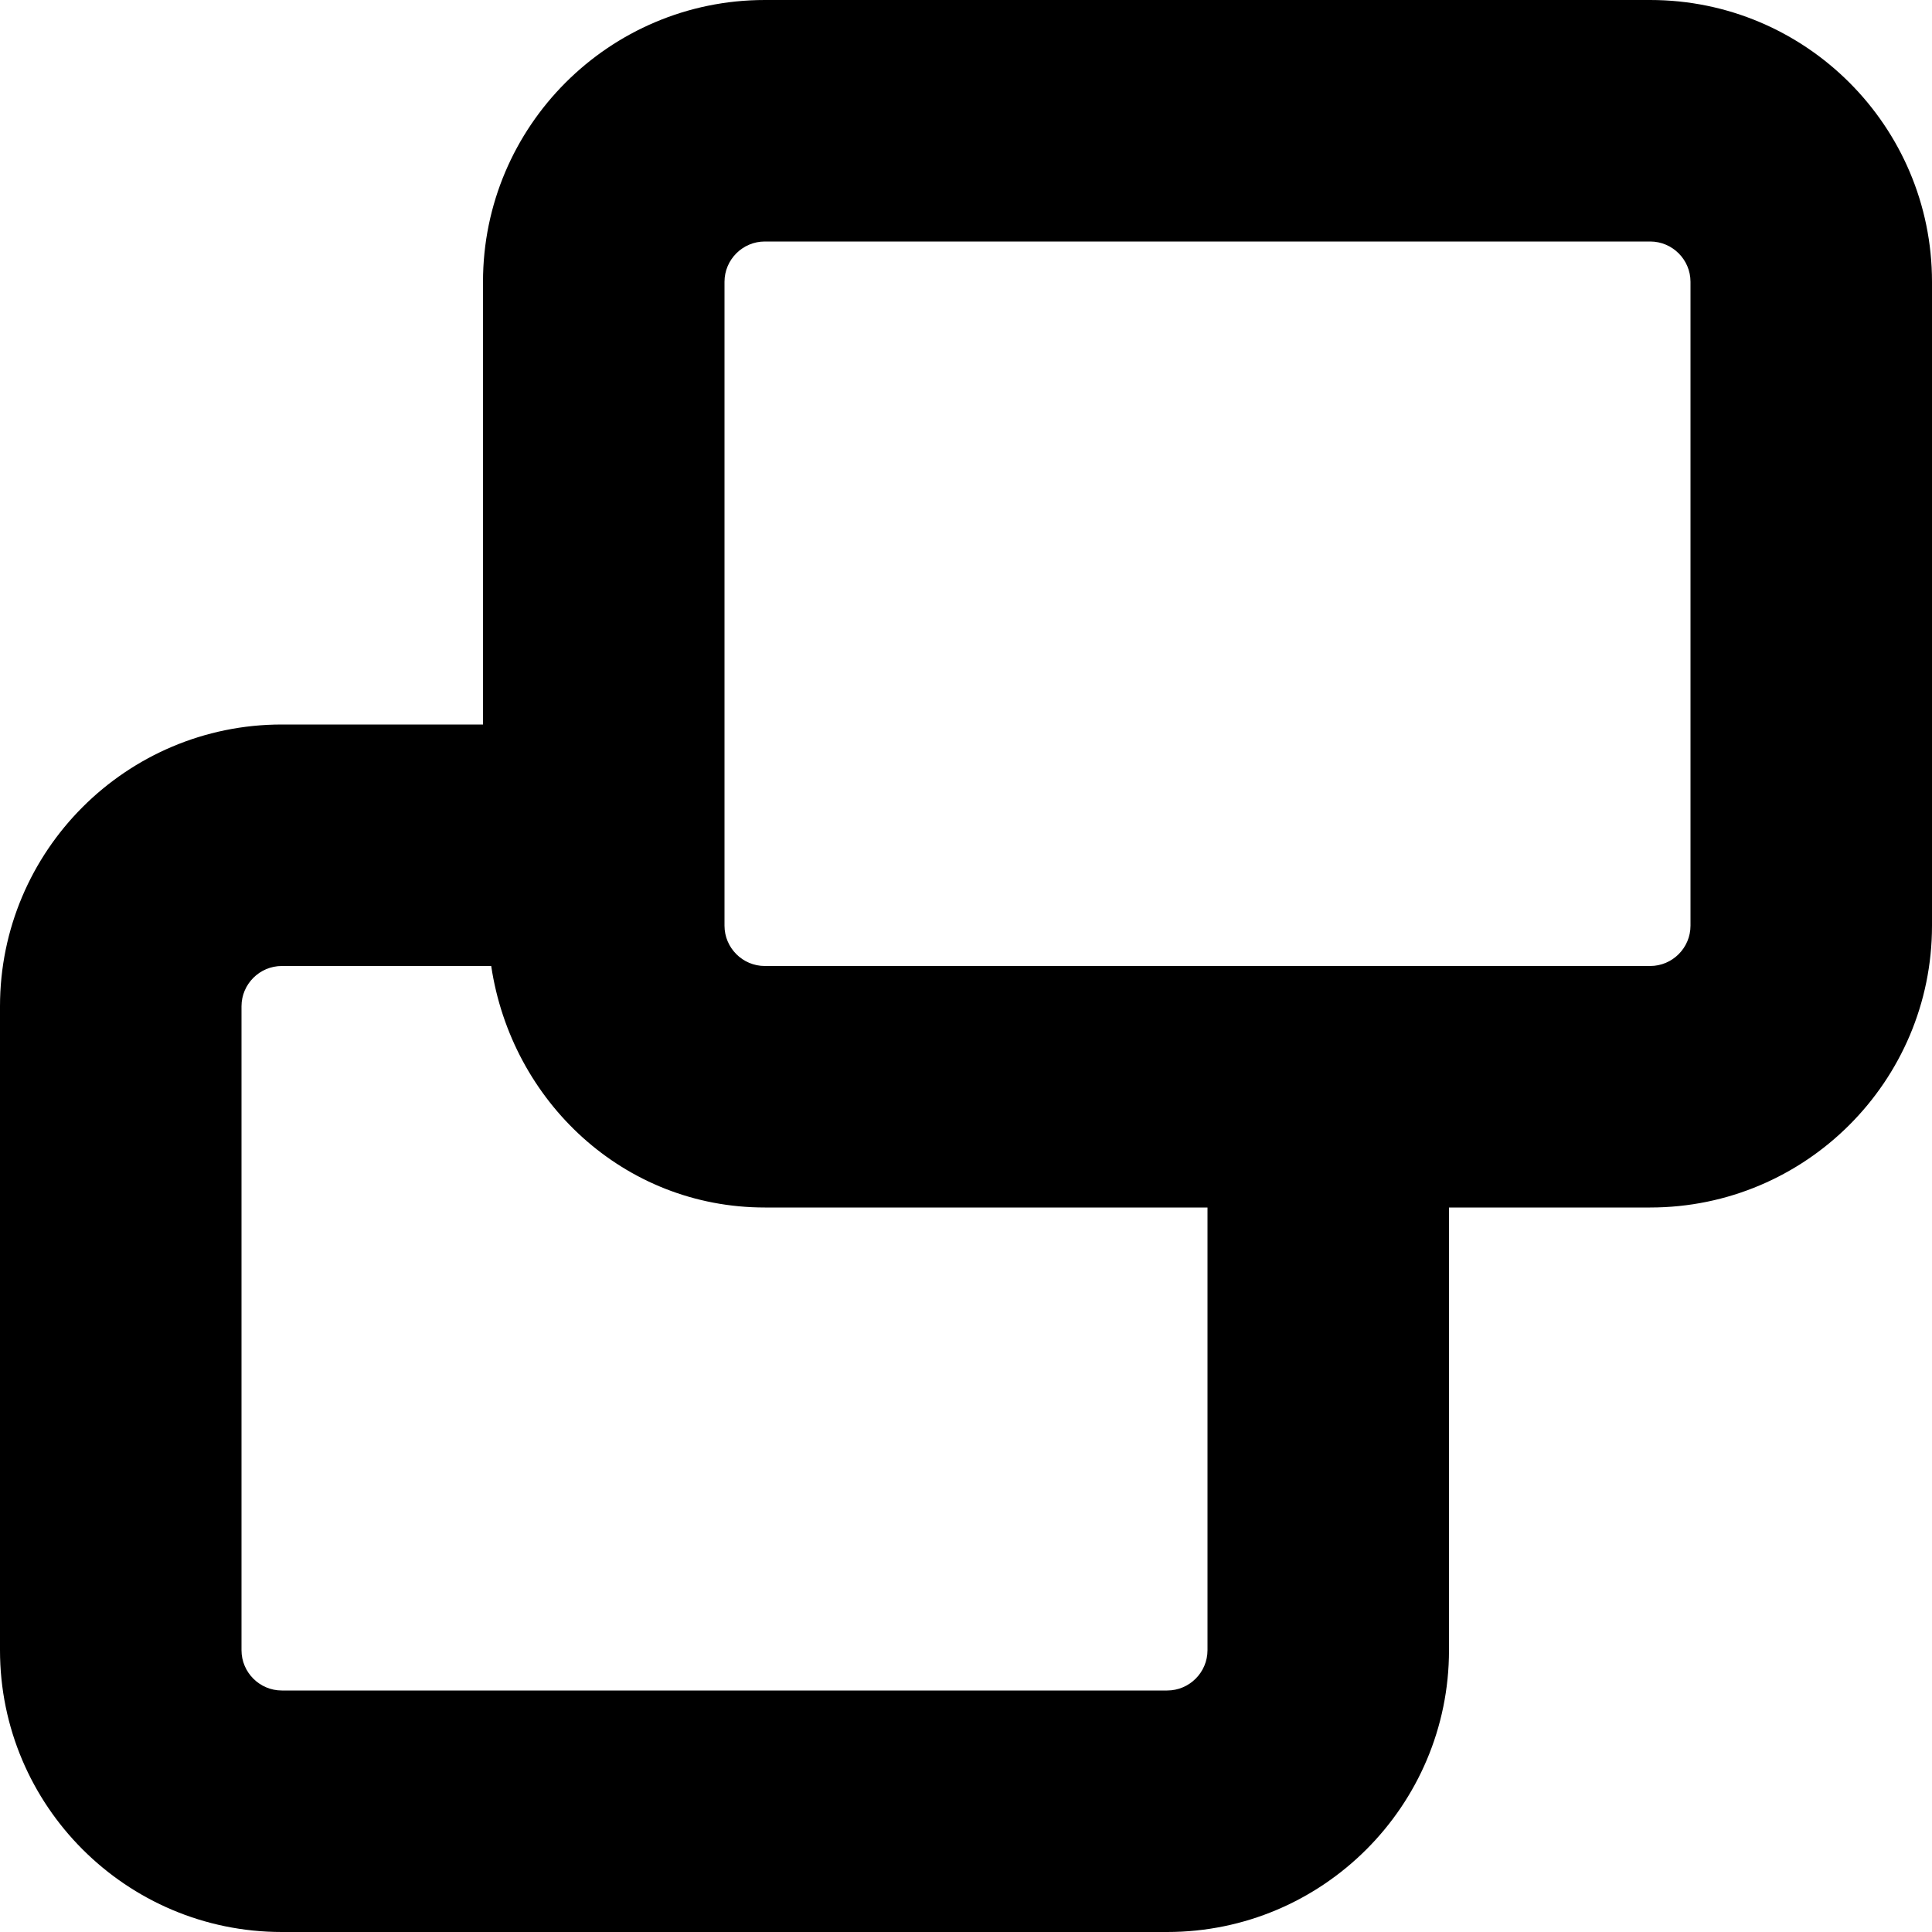 <svg width="8" height="8" viewBox="0 0 8 8" xmlns="http://www.w3.org/2000/svg"><title>activities/share-screen_8</title><path d="M7 3.833C7 3.925 6.925 4 6.833 4L3.167 4C3.075 4 3 3.925 3 3.833l0-2.666C3 1.075 3.075 1 3.167 1l3.666 0c.092 0 .167.075.167.167l0 2.666zm-2 3C5 6.925 4.925 7 4.833 7L1.167 7C1.075 7 1 6.925 1 6.833l0-2.666C1 4.075 1.075 4 1.167 4l.867 0c.084.561.549 1 1.133 1L5 5l0 1.833zM6.833 0L3.167 0C2.523 0 2 .523 2 1.167L2 3l-.833 0C.523 3 0 3.523 0 4.167l0 2.666C0 7.477.523 8 1.167 8l3.666 0C5.477 8 6 7.477 6 6.833L6 5l.833 0C7.477 5 8 4.477 8 3.833l0-2.666C8 .523 7.477 0 6.833 0z" fill="#000" fill-rule="evenodd"/></svg>
